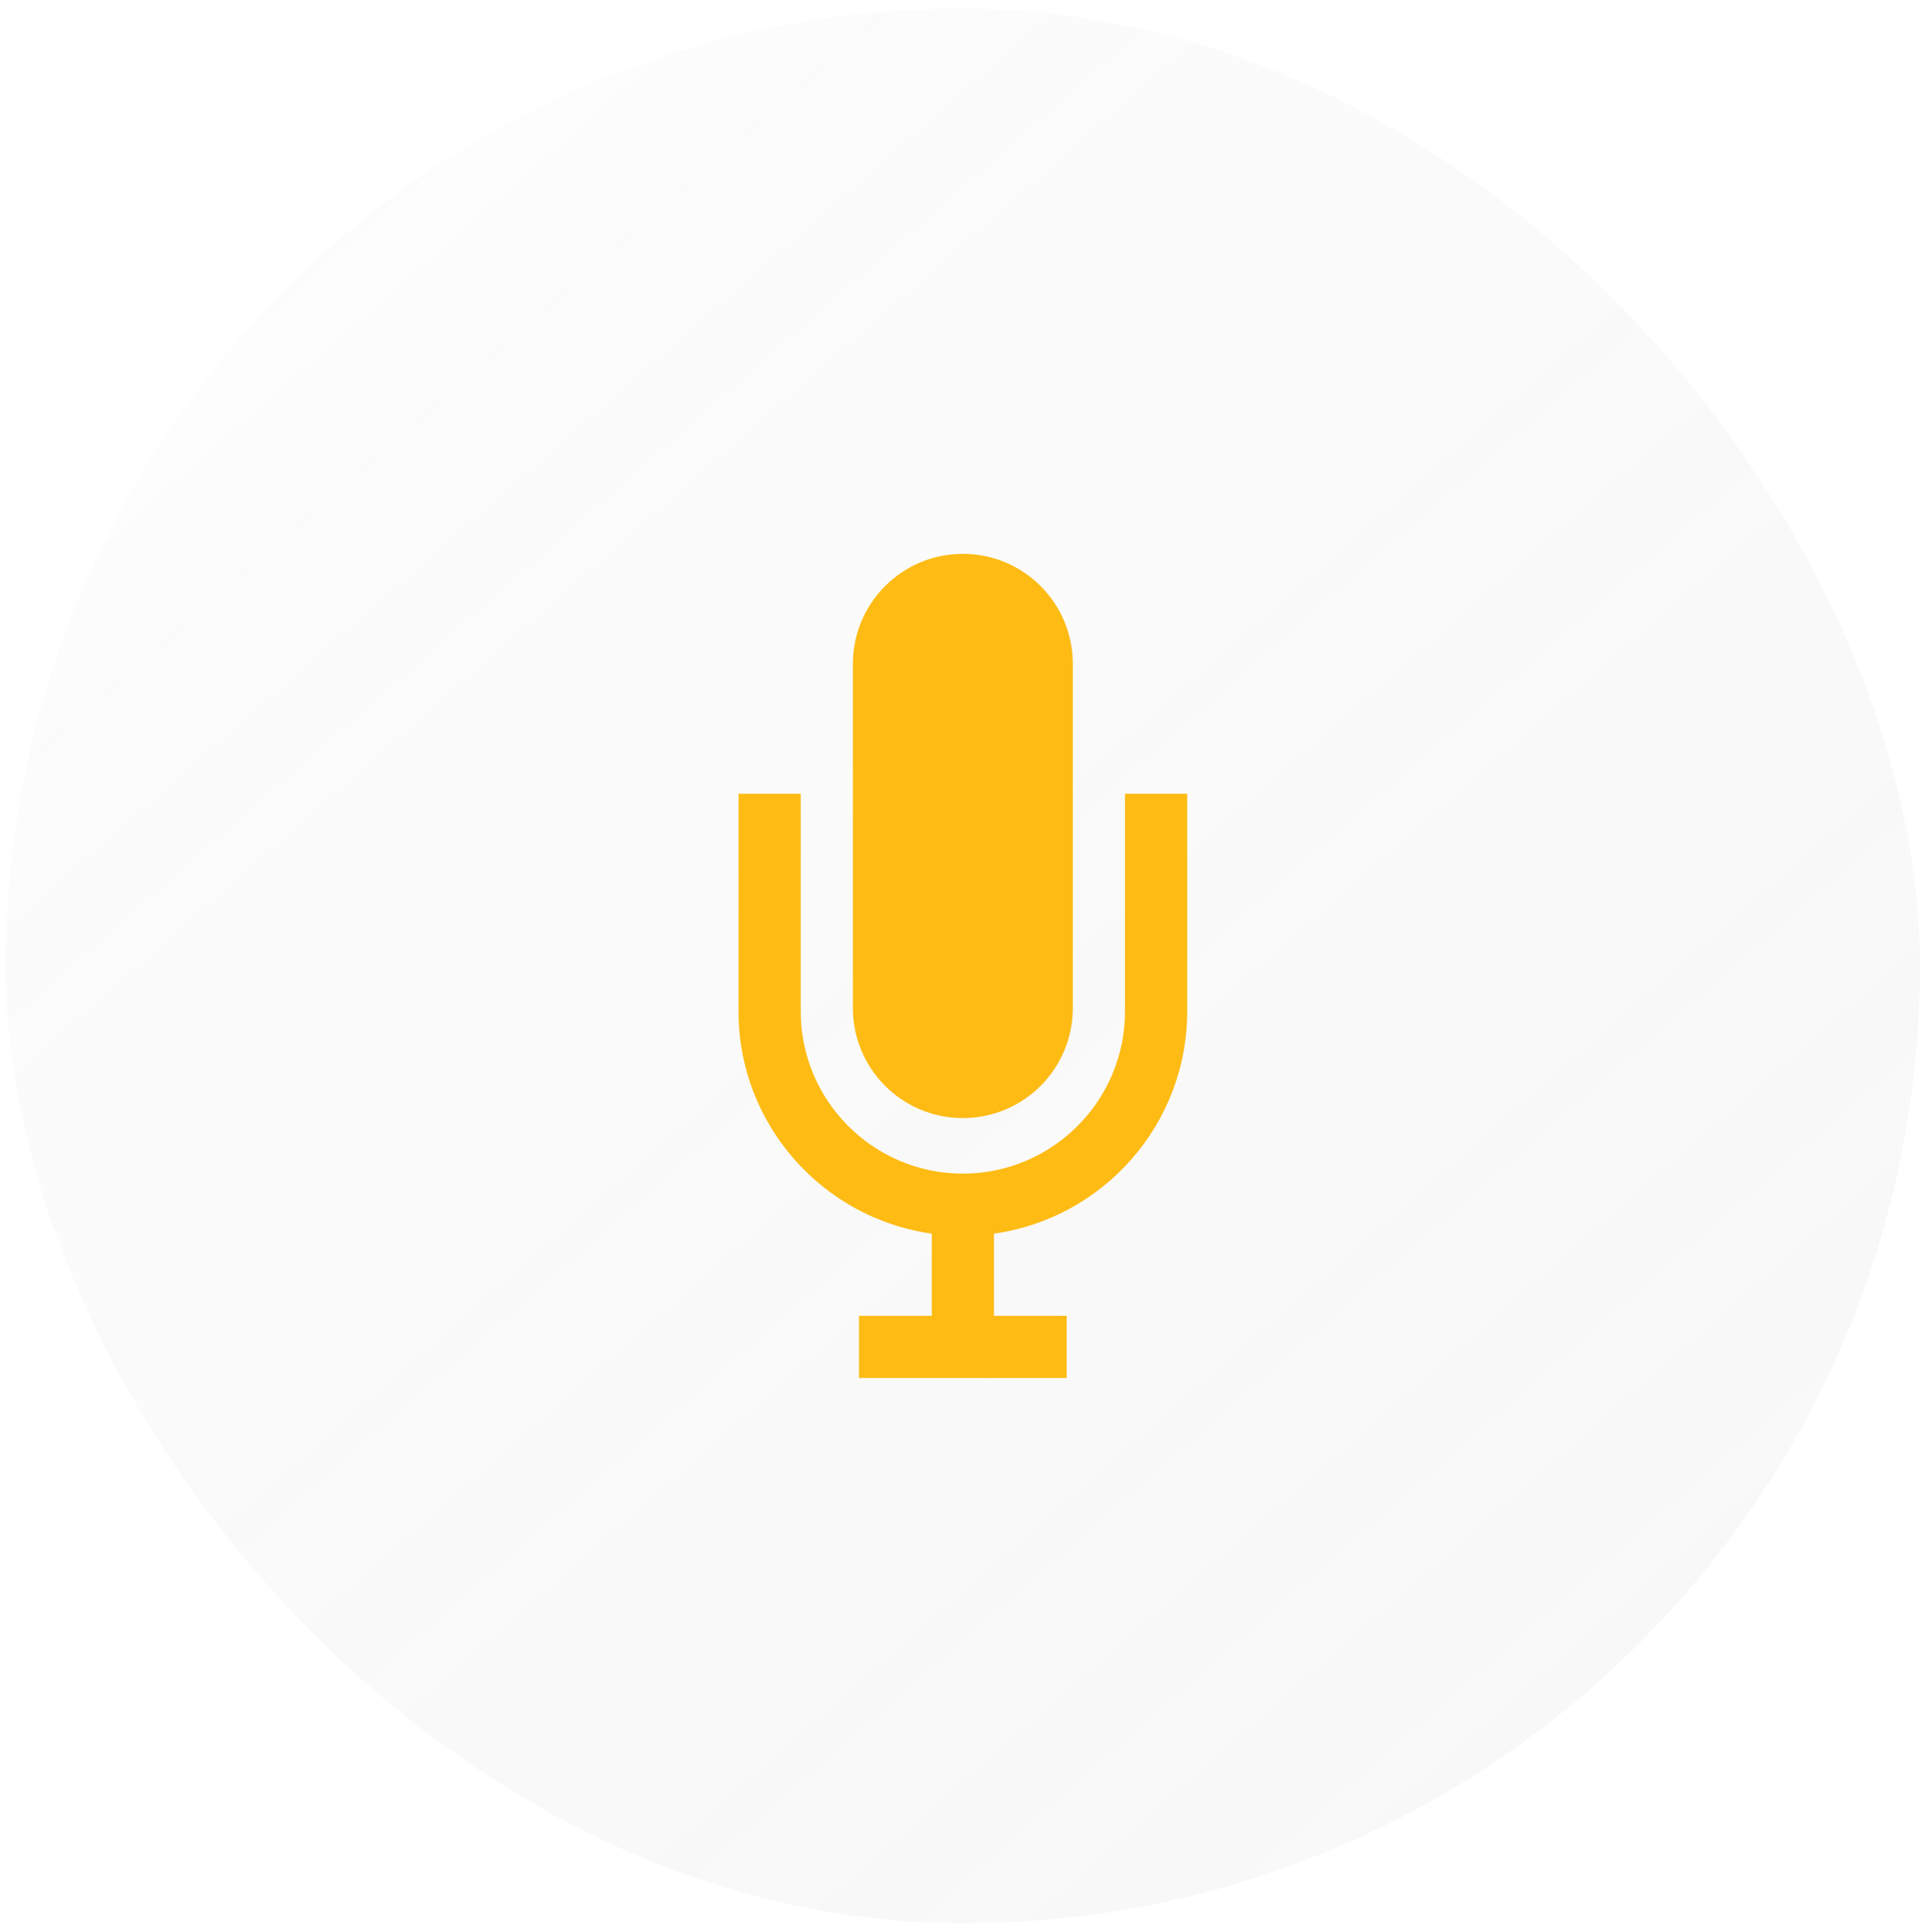<svg width="169" height="170" viewBox="0 0 169 170" fill="none" xmlns="http://www.w3.org/2000/svg">
<g id="Group 48095521">
<g id="Rectangle 51" filter="url(#filter0_b_406_12528)">
<rect x="0.503" y="0.752" width="168.497" height="168.497" rx="84.249" fill="url(#paint0_linear_406_12528)" fill-opacity="0.3"/>
</g>
<g id="Group 48095520">
<g id="Group">
<path id="Vector" d="M99.022 69.85V89.007C99.022 96.876 92.62 103.278 84.751 103.278C76.883 103.278 70.481 96.876 70.481 89.007V69.85H65.007V89.007C65.007 98.966 72.419 107.221 82.015 108.558V115.79H75.612V121.263H93.89V115.79H87.488V108.558C97.084 107.221 104.496 98.966 104.496 89.007V69.85H99.022ZM84.751 98.391C90.096 98.391 94.428 94.058 94.428 88.714V58.413C94.428 53.07 90.096 48.737 84.751 48.737C79.407 48.737 75.075 53.07 75.075 58.413V88.714C75.075 94.058 79.407 98.391 84.751 98.391Z" fill="#FDBB14"/>
</g>
</g>
</g>
<defs>
<filter id="filter0_b_406_12528" x="-99.497" y="-99.249" width="368.497" height="368.497" filterUnits="userSpaceOnUse" color-interpolation-filters="sRGB">
<feFlood flood-opacity="0" result="BackgroundImageFix"/>
<feGaussianBlur in="BackgroundImageFix" stdDeviation="50"/>
<feComposite in2="SourceAlpha" operator="in" result="effect1_backgroundBlur_406_12528"/>
<feBlend mode="normal" in="SourceGraphic" in2="effect1_backgroundBlur_406_12528" result="shape"/>
</filter>
<linearGradient id="paint0_linear_406_12528" x1="-7.205" y1="-12.692" x2="178.321" y2="199.542" gradientUnits="userSpaceOnUse">
<stop stop-color="white" stop-opacity="0.44"/>
<stop offset="1" stop-color="#8F8F8F" stop-opacity="0.21"/>
</linearGradient>
</defs>
</svg>

